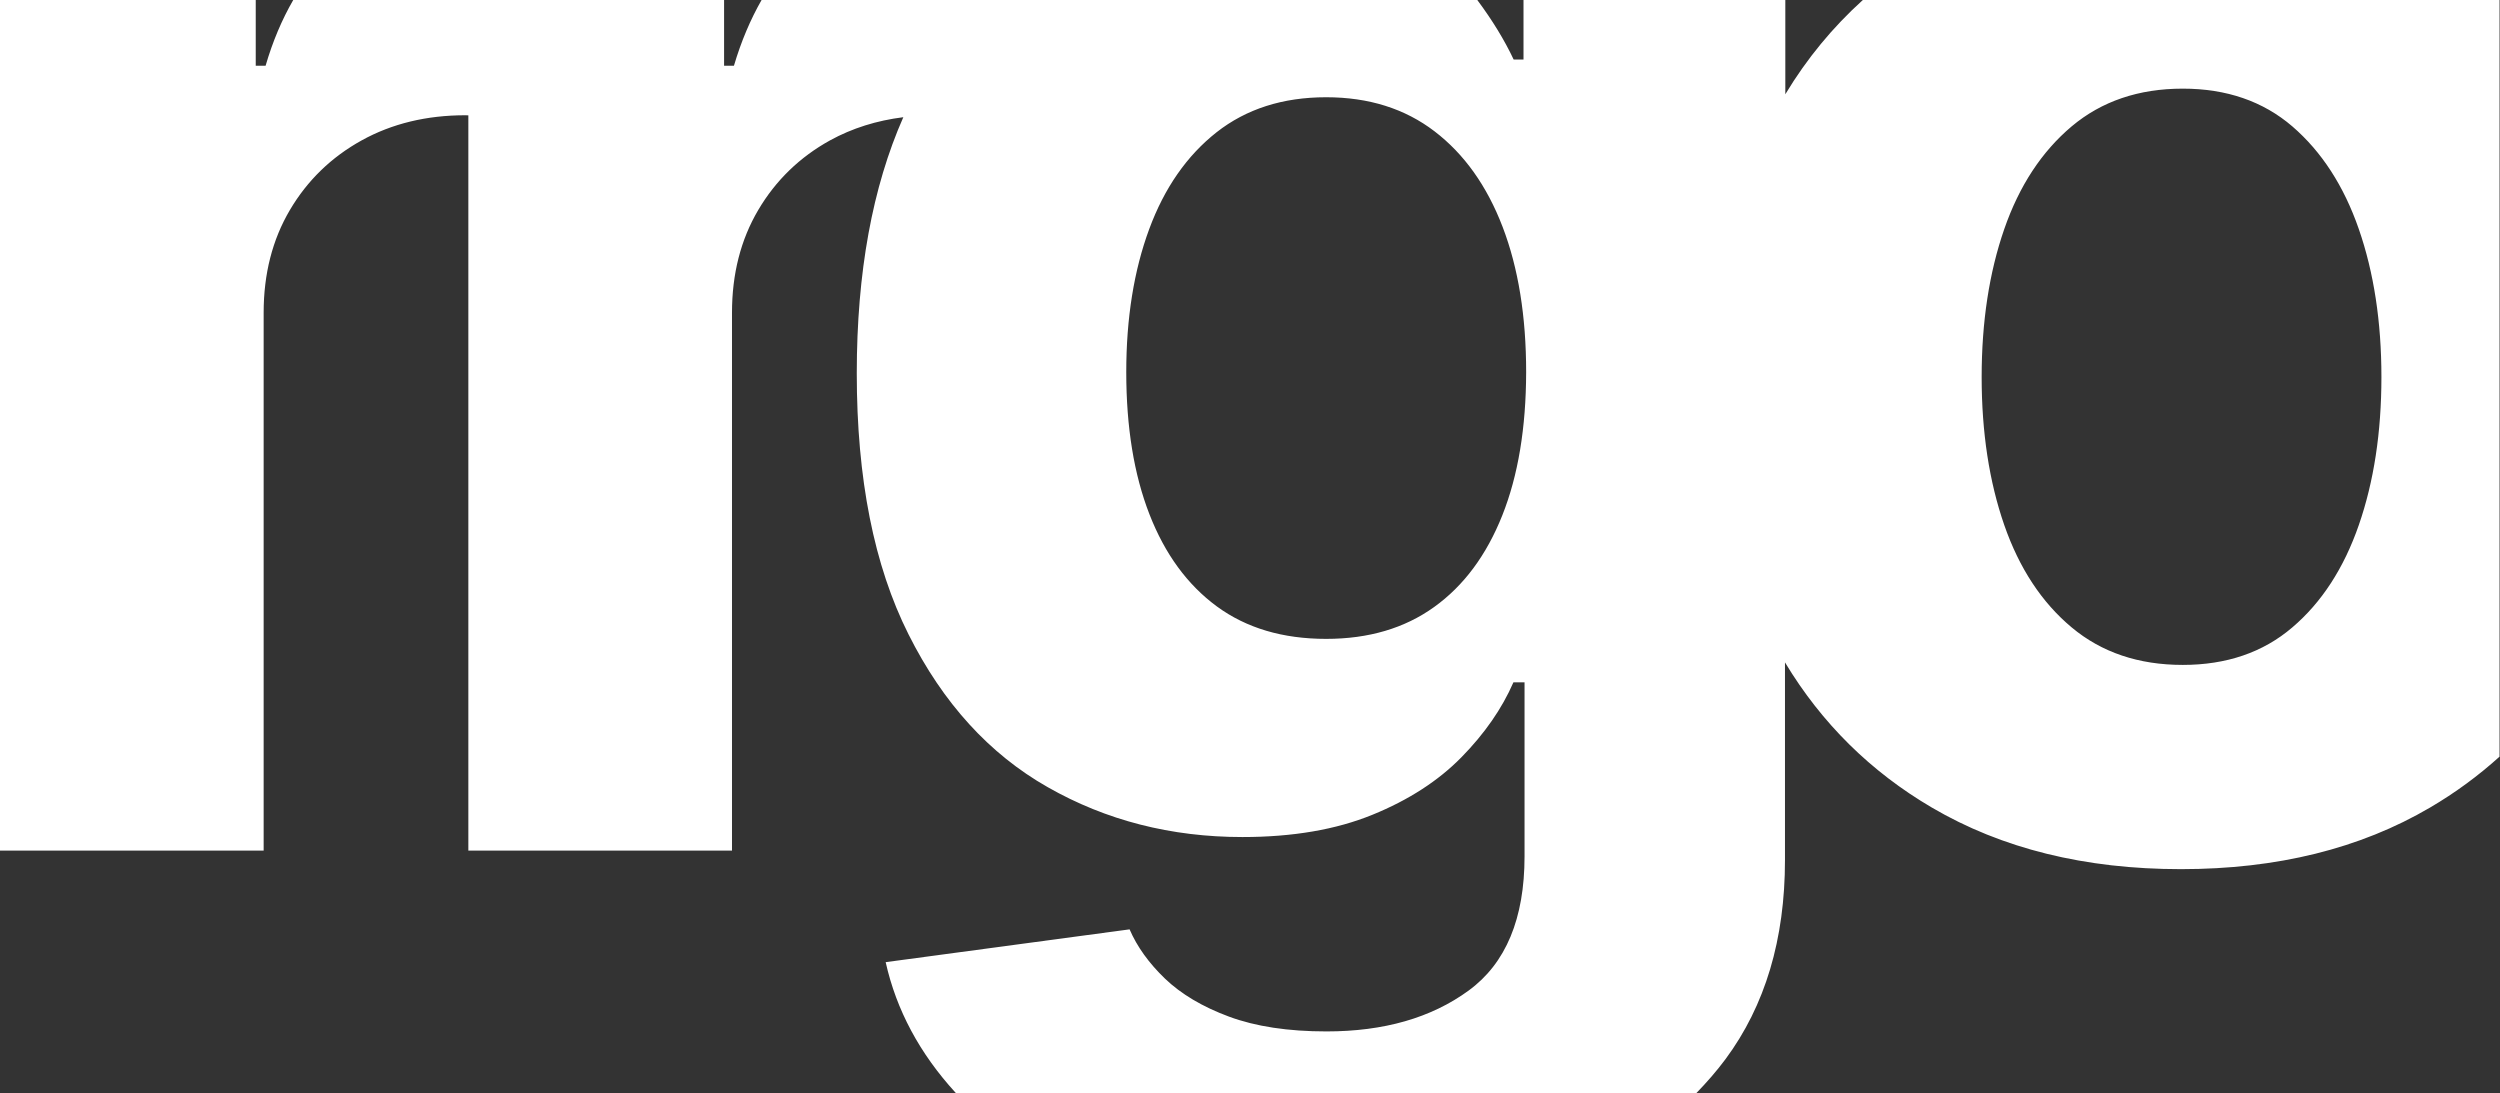 <?xml version="1.0" encoding="utf-8"?>
<!-- Generator: Adobe Illustrator 23.0.1, SVG Export Plug-In . SVG Version: 6.00 Build 0)  -->
<svg version="1.1" id="Capa_1" xmlns="http://www.w3.org/2000/svg" xmlns:xlink="http://www.w3.org/1999/xlink" x="0px" y="0px"
	 viewBox="0 0 218 95.31" style="enable-background:new 0 0 218 95.31;" xml:space="preserve">
<rect x="0" y="0" width="218" height="95.31" fill="#333333" stroke="none"/>
<style type="text/css">
	.st0{fill:#FFFFFF;}
</style>
<path class="st0" d="M218,0h-55.56c-2.62,2.37-4.88,5.1-6.76,8.22V0h-22.83v5.19h-0.86c-0.8-1.7-1.86-3.43-3.17-5.19H66.41
	C65.44,1.7,64.63,3.6,64,5.73h-0.86V0H25.57c-0.98,1.7-1.79,3.6-2.41,5.73h-0.86V0H0v74.17h22.99v-46.9c0-3.38,0.76-6.37,2.29-8.96
	c1.53-2.59,3.62-4.61,6.26-6.07s5.66-2.19,9.04-2.19c0.08,0,0.17,0.01,0.26,0.01v64.11h22.99v-46.9c0-3.38,0.76-6.37,2.29-8.96
	c1.53-2.59,3.62-4.61,6.26-6.07c1.93-1.06,4.07-1.73,6.39-2.02c-2.69,6.09-4.06,13.52-4.06,22.34c0,9.18,1.5,16.76,4.51,22.75
	c3,5.99,7.05,10.44,12.14,13.33c5.09,2.9,10.75,4.35,16.98,4.35c4.39,0,8.17-0.65,11.33-1.94c3.17-1.29,5.76-2.97,7.77-5.02
	c2.01-2.05,3.53-4.23,4.53-6.53h0.97v15.17c0,5.43-1.63,9.34-4.88,11.71c-3.26,2.38-7.39,3.56-12.39,3.56
	c-3.35,0-6.18-0.43-8.5-1.29c-2.32-0.86-4.18-1.97-5.59-3.32c-1.4-1.35-2.43-2.78-3.08-4.29l-21.27,2.86
	c0.93,4.17,2.97,7.97,6.1,11.39c0.01,0.01,0.02,0.02,0.03,0.03h64.56c0.91-0.94,1.77-1.92,2.55-2.97
	c3.45-4.66,5.18-10.44,5.18-17.35V57.76c3.2,5.31,7.47,9.53,12.81,12.66c6.1,3.58,13.34,5.37,21.72,5.37
	c8.38,0,15.62-1.79,21.72-5.37c2.2-1.29,4.22-2.78,6.06-4.44V0z M131,44.94c-1.38,3.47-3.36,6.14-5.94,7.99
	c-2.57,1.85-5.71,2.78-9.42,2.78c-3.78,0-6.95-0.94-9.53-2.83c-2.57-1.89-4.53-4.57-5.88-8.04s-2.02-7.6-2.02-12.39
	c0-4.71,0.67-8.87,2-12.47c1.33-3.6,3.29-6.41,5.88-8.45c2.59-2.03,5.77-3.05,9.55-3.05c3.71,0,6.86,0.99,9.45,2.97
	c2.59,1.98,4.57,4.76,5.94,8.34c1.37,3.58,2.05,7.8,2.05,12.66C133.07,37.31,132.38,41.47,131,44.94z M205.69,45.78
	c-1.31,3.78-3.25,6.76-5.8,8.93c-2.55,2.18-5.74,3.27-9.55,3.27c-3.85,0-7.08-1.09-9.69-3.27c-2.61-2.18-4.57-5.16-5.88-8.93
	c-1.31-3.78-1.97-8.08-1.97-12.9c0-4.82,0.66-9.12,1.97-12.9c1.31-3.78,3.27-6.76,5.88-8.96c2.61-2.19,5.84-3.29,9.69-3.29
	c3.81,0,7,1.1,9.55,3.29c2.55,2.2,4.49,5.18,5.8,8.96c1.31,3.78,1.97,8.08,1.97,12.9C207.66,37.7,207,42,205.69,45.78z"/>
</svg>
